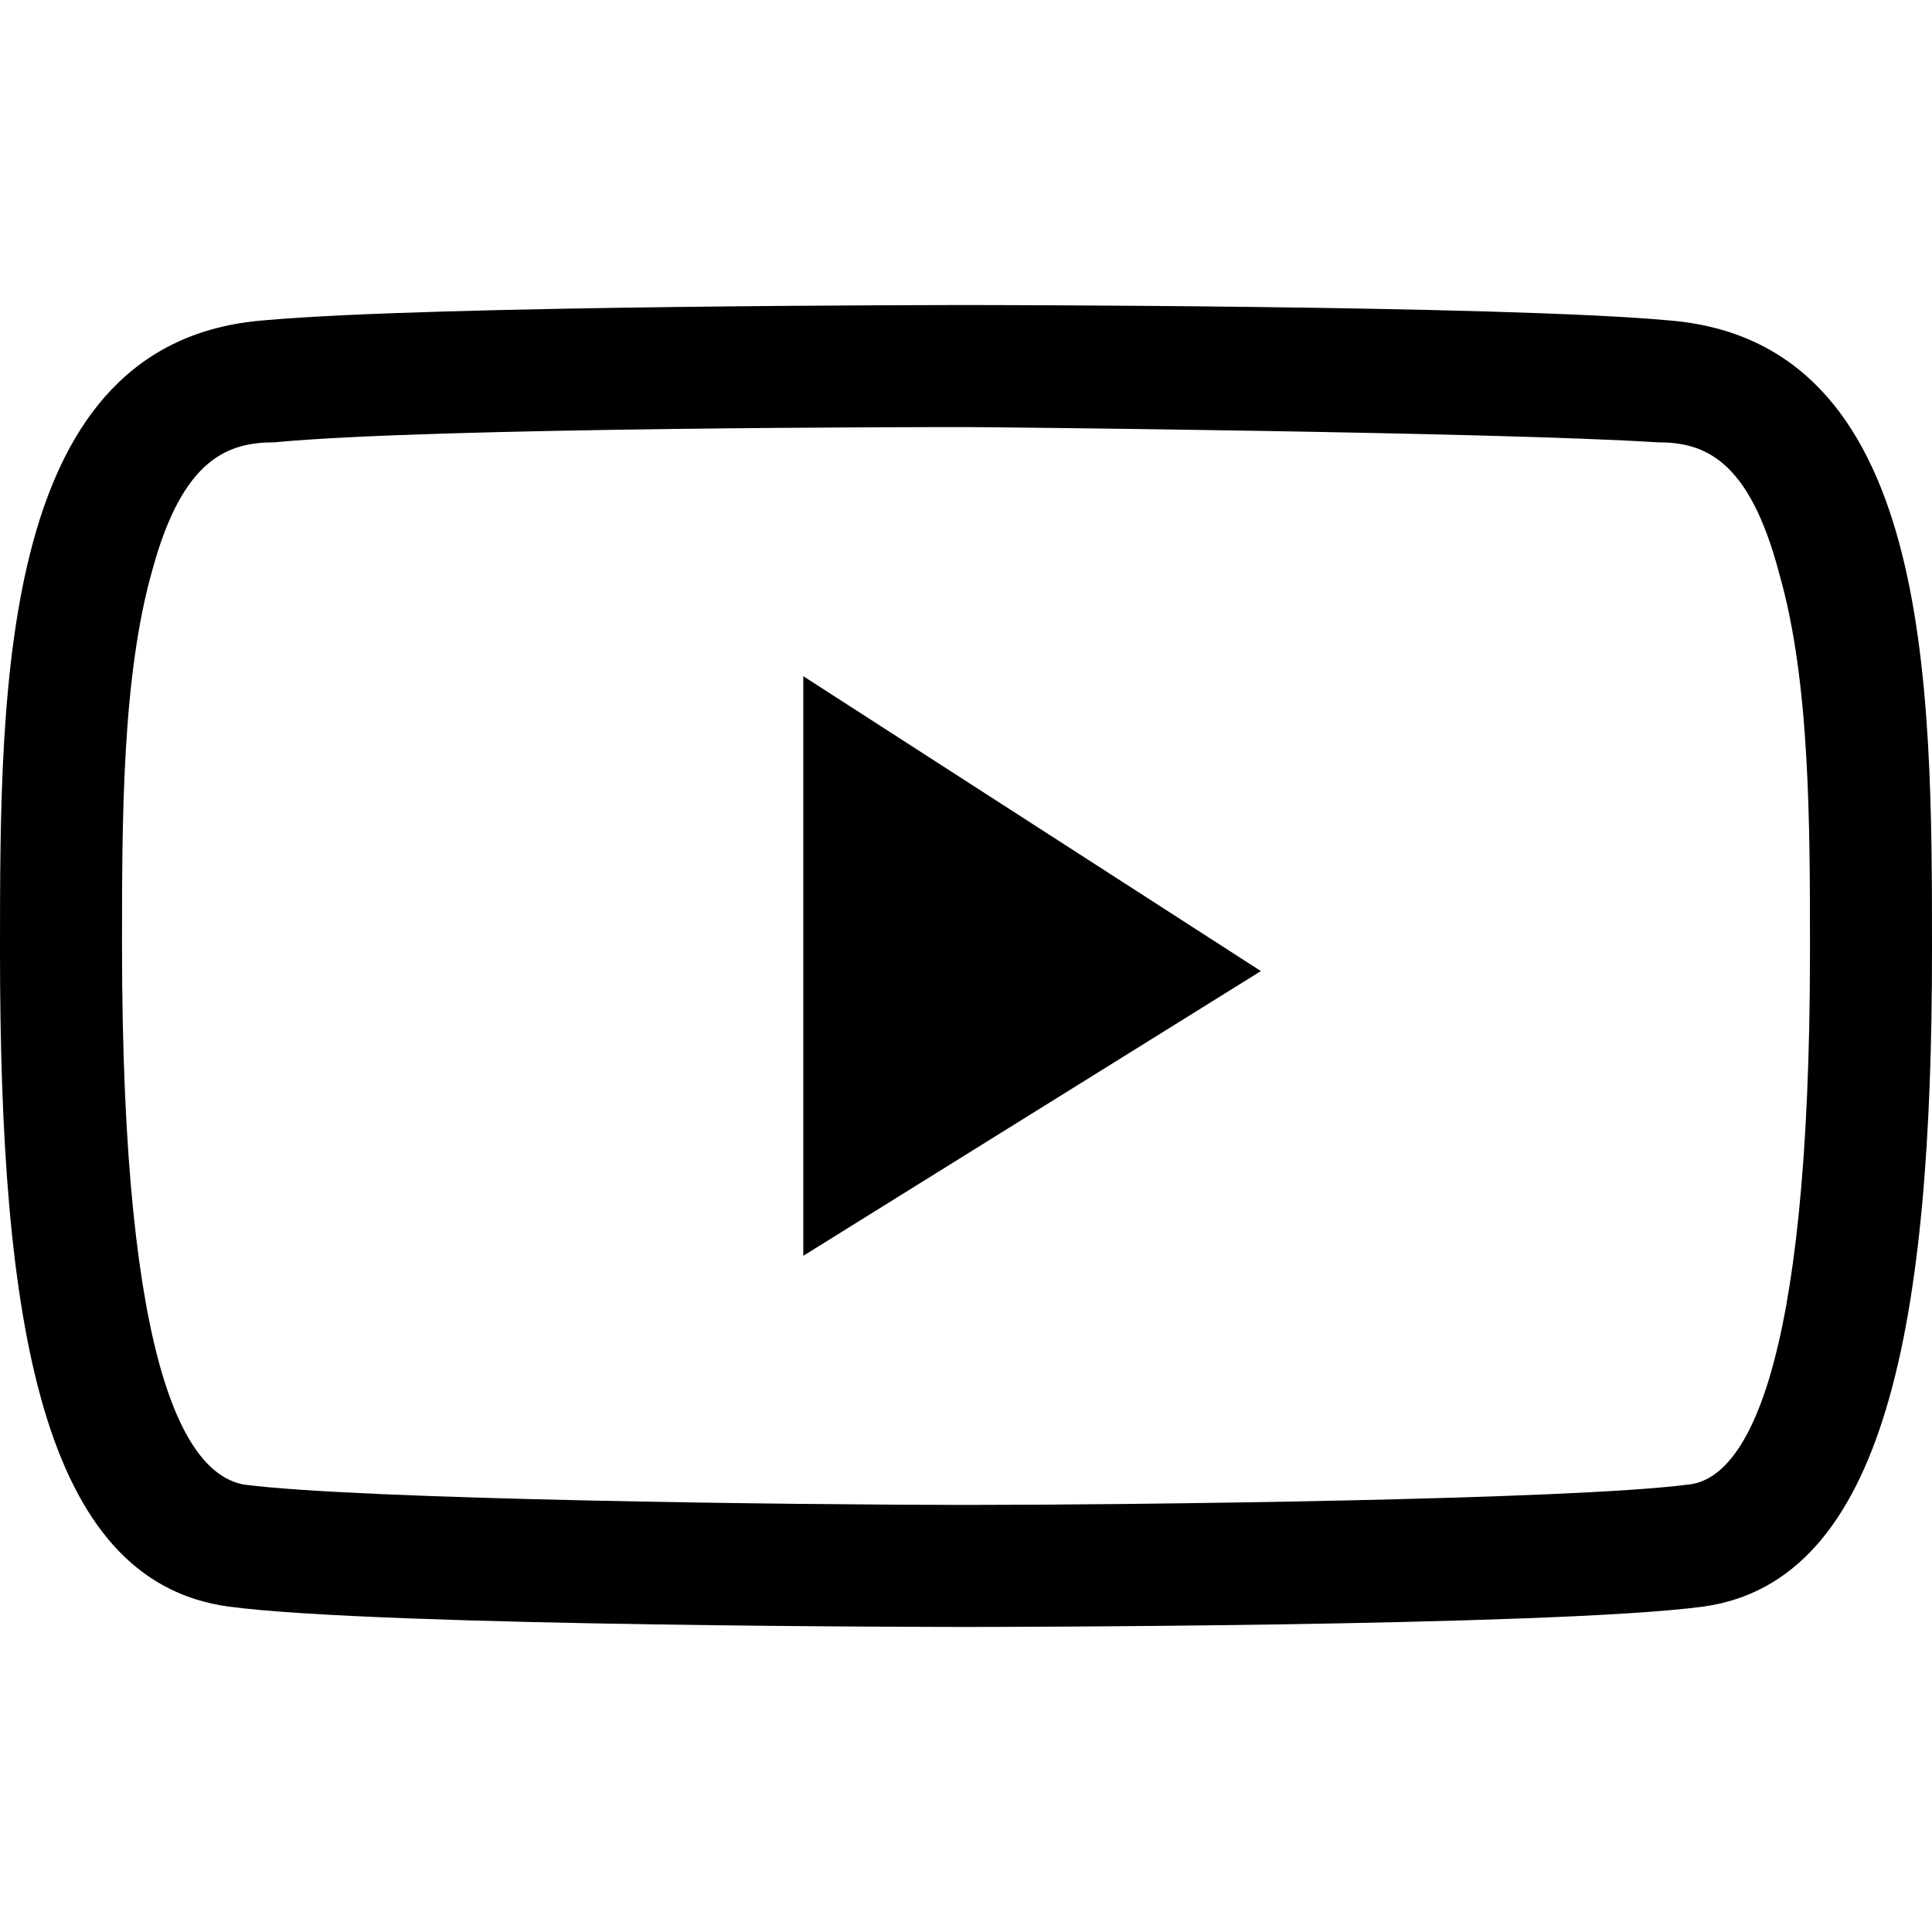 <svg class="icon-youtube-outline" xmlns="http://www.w3.org/2000/svg" x="0px" y="0px" width="64" height="64" viewBox="0 0 38 26" style="enable-background:new 0 0 38 26;" xml:space="preserve">
	<path style="fill:currentColor;fill-rule:evenodd;clip-rule:evenodd;" d="M32.8,0.3C29.5,0,19,0,19,0S8.5,0,5.2,0.3C0,0.7,0,7.4,0,12.7c0,7.3,0.8,12.4,4.5,12.9C7.5,26,19,26,19,26
		s11.5,0,14.5-0.4c3.6-0.5,4.5-5.6,4.5-12.9C38,7.4,38,0.7,32.8,0.3z M33.2,23.2c-2.3,0.3-11,0.4-14.2,0.4c-3.2,0-11.9-0.1-14.2-0.4
		c-1.1-0.2-2.4-2.1-2.4-10.6c0-2.5,0-5.3,0.6-7.4C3.6,3,4.5,2.7,5.4,2.7C8.5,2.4,18.6,2.4,19,2.4c0.4,0,10.5,0.1,13.6,0.3
		C33.5,2.7,34.4,3,35,5.3c0.6,2.1,0.6,4.9,0.6,7.4C35.6,21.1,34.3,23.1,33.2,23.2z M24.8,13.1l-9,5.6V7.3L24.8,13.1z"/>
</svg>
